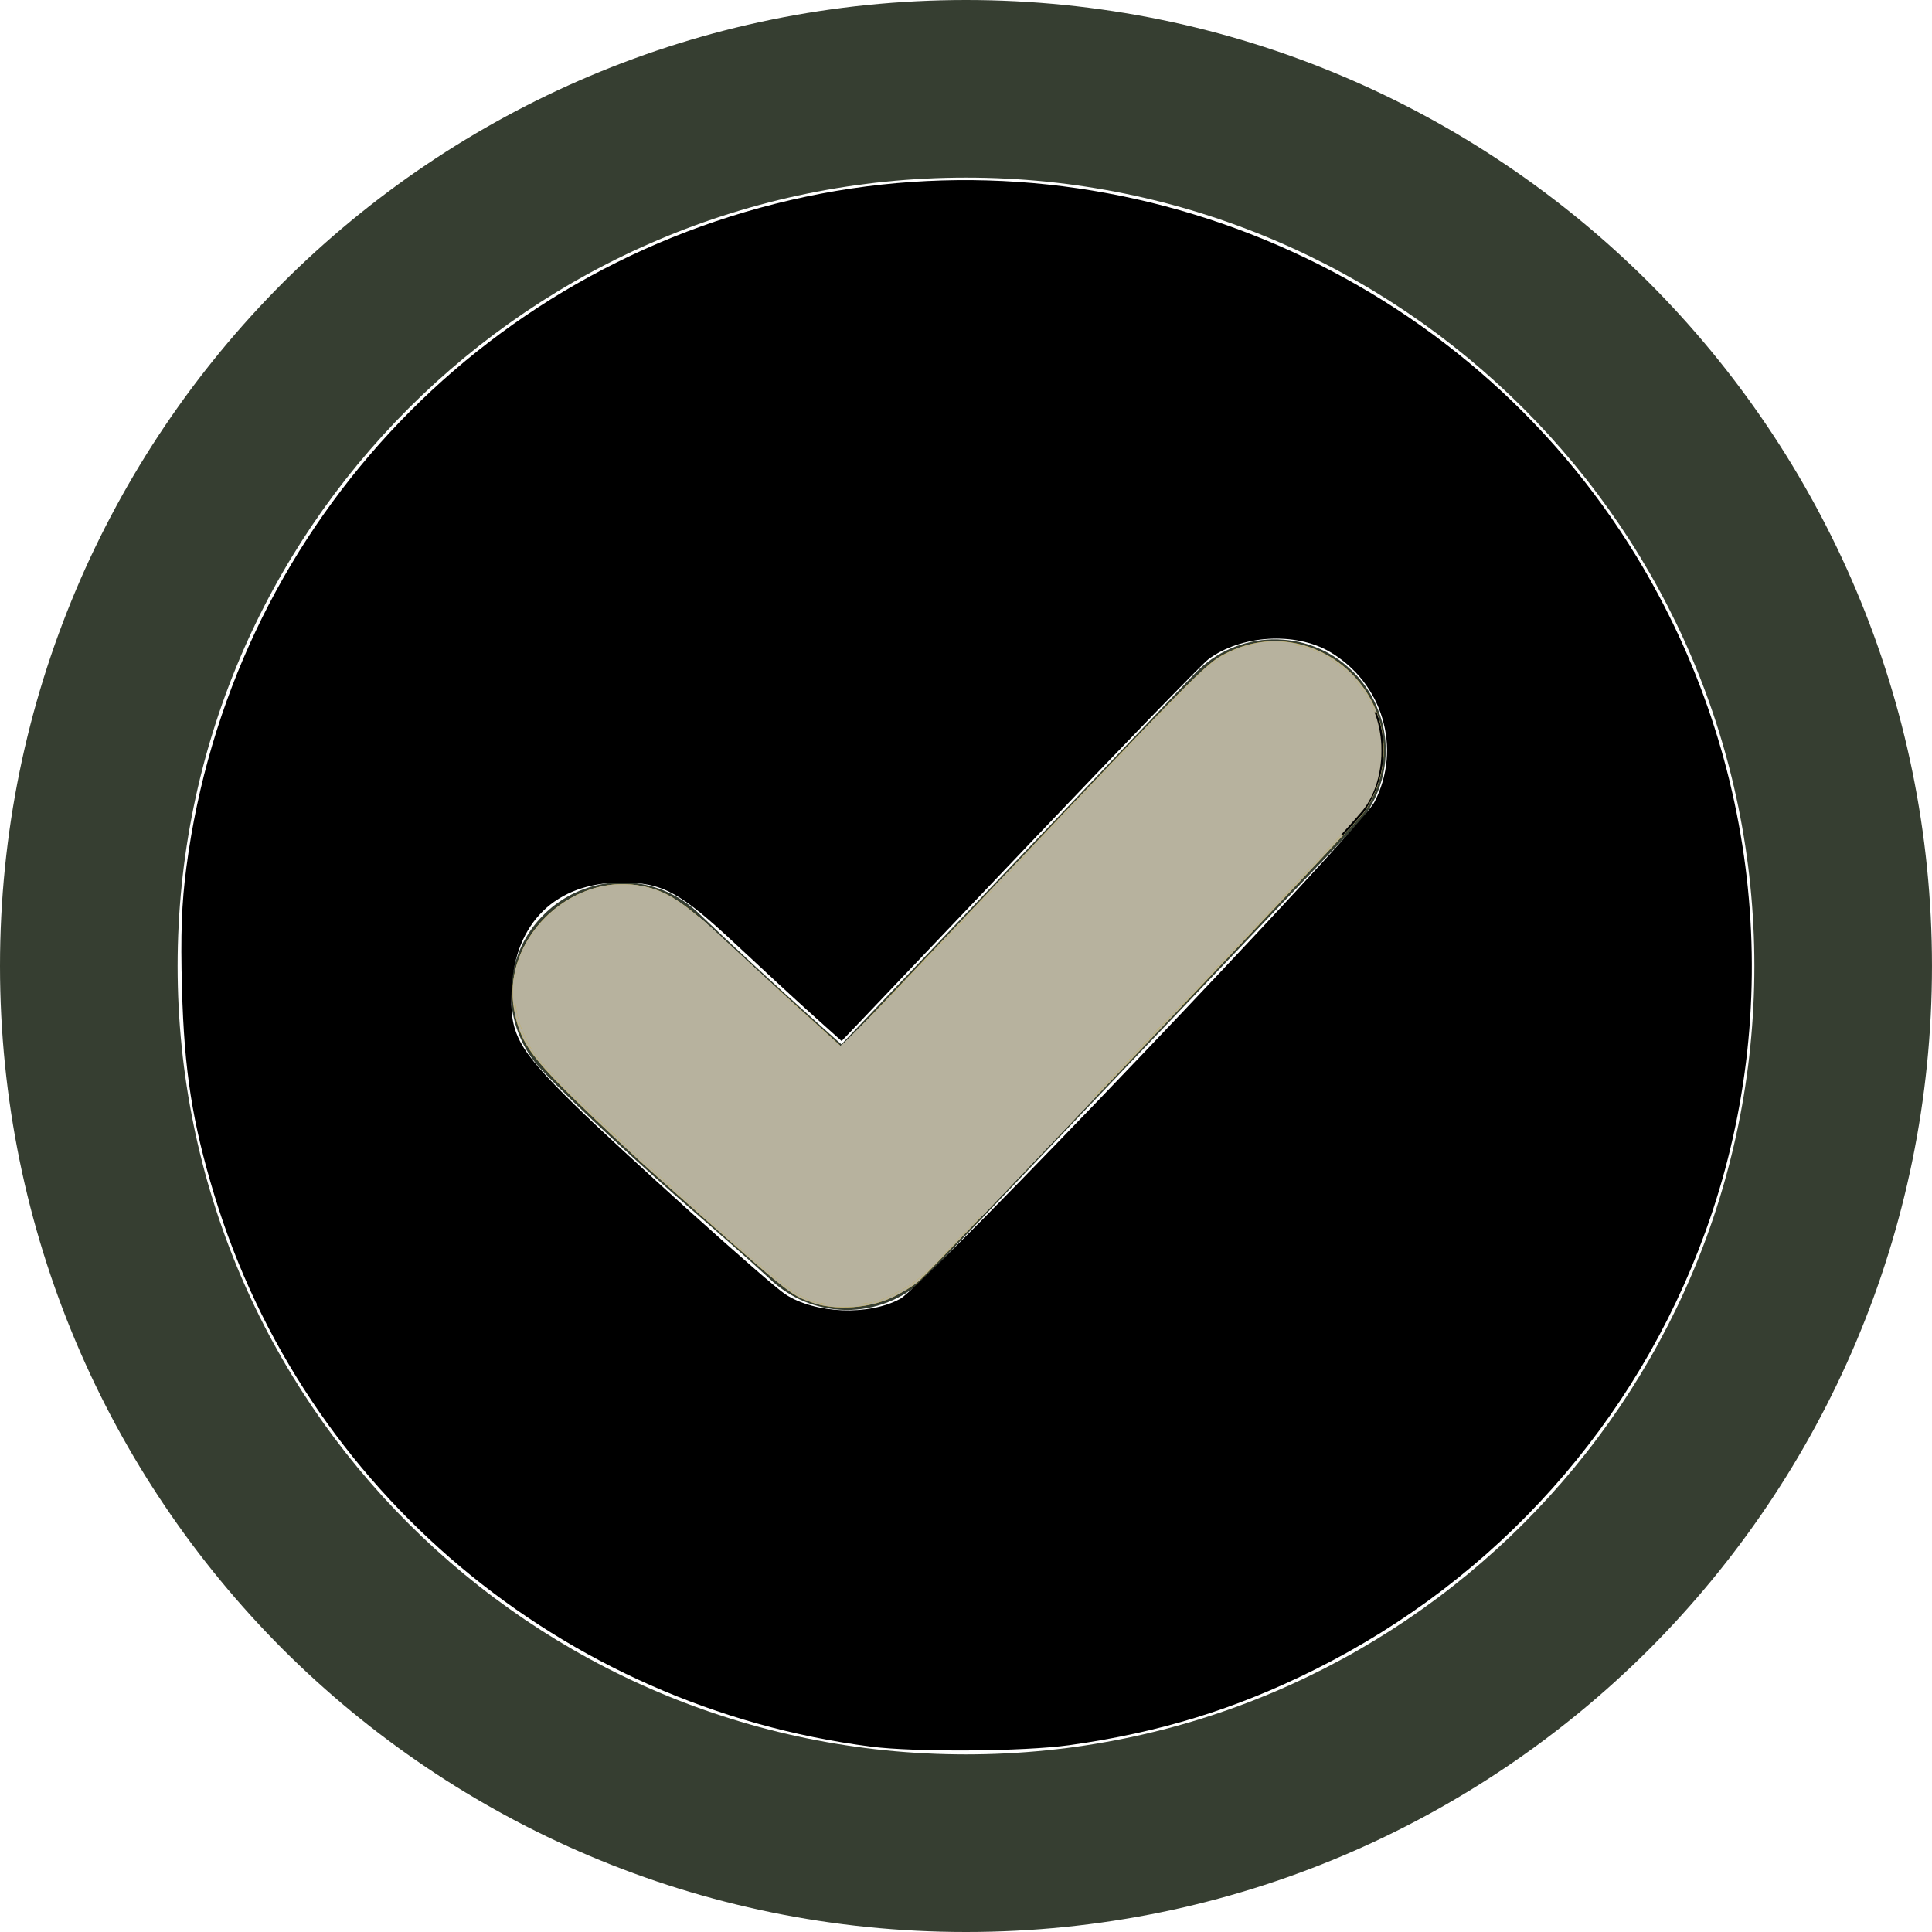 <?xml version="1.0" encoding="UTF-8" standalone="no"?>
<svg
   version="1.1"
   id="Layer_1"
   x="0px"
   y="0px"
   width="122.88px"
   height="122.88px"
   viewBox="0 0 122.88 122.88"
   enable-background="new 0 0 122.88 122.88"
   xml:space="preserve"
   sodipodi:docname="green-checkmark-line-icon.svg"
   inkscape:version="1.3.2 (091e20e, 2023-11-25, custom)"
   inkscape:export-filename="green-checkmark-line-icon.svg"
   inkscape:export-xdpi="96"
   inkscape:export-ydpi="96"
   xmlns:inkscape="http://www.inkscape.org/namespaces/inkscape"
   xmlns:sodipodi="http://sodipodi.sourceforge.net/DTD/sodipodi-0.dtd"
   xmlns="http://www.w3.org/2000/svg"
   xmlns:svg="http://www.w3.org/2000/svg"><defs
     id="defs1" /><sodipodi:namedview
     id="namedview1"
     pagecolor="#ffffff"
     bordercolor="#000000"
     borderopacity="0.25"
     inkscape:showpageshadow="2"
     inkscape:pageopacity="0.0"
     inkscape:pagecheckerboard="0"
     inkscape:deskcolor="#d1d1d1"
     inkscape:zoom="2"
     inkscape:cx="28.25"
     inkscape:cy="87.25"
     inkscape:window-width="1920"
     inkscape:window-height="1057"
     inkscape:window-x="-8"
     inkscape:window-y="-8"
     inkscape:window-maximized="1"
     inkscape:current-layer="g1" /><g
     id="g1">
<path
   fill="#363e31"
   d="M34.388,67.984c-0.286-0.308-0.542-0.638-0.762-0.981c-0.221-0.345-0.414-0.714-0.573-1.097 c-0.531-1.265-0.675-2.631-0.451-3.934c0.224-1.294,0.812-2.531,1.744-3.548l0.34-0.35c2.293-2.185,5.771-2.592,8.499-0.951 c0.39,0.233,0.762,0.51,1.109,0.827l0.034,0.031c1.931,1.852,5.198,4.881,7.343,6.79l1.841,1.651l22.532-23.635 c0.317-0.327,0.666-0.62,1.035-0.876c0.378-0.261,0.775-0.482,1.185-0.661c0.414-0.181,0.852-0.323,1.3-0.421 c0.447-0.099,0.903-0.155,1.356-0.165h0.026c0.451-0.005,0.893,0.027,1.341,0.103c0.437,0.074,0.876,0.193,1.333,0.369 c0.421,0.161,0.825,0.363,1.207,0.604c0.365,0.231,0.721,0.506,1.056,0.822l0.162,0.147c0.316,0.313,0.601,0.653,0.85,1.014 c0.256,0.369,0.475,0.766,0.652,1.178c0.183,0.414,0.325,0.852,0.424,1.299c0.1,0.439,0.154,0.895,0.165,1.36v0.23 c-0.004,0.399-0.042,0.804-0.114,1.204c-0.079,0.435-0.198,0.863-0.356,1.271c-0.16,0.418-0.365,0.825-0.607,1.21 c-0.238,0.377-0.518,0.739-0.832,1.07l-27.219,28.56c-0.32,0.342-0.663,0.642-1.022,0.898c-0.369,0.264-0.767,0.491-1.183,0.681 c-0.417,0.188-0.851,0.337-1.288,0.44c-0.435,0.104-0.889,0.166-1.35,0.187l-0.125,0.003c-0.423,0.009-0.84-0.016-1.241-0.078 l-0.102-0.02c-0.415-0.07-0.819-0.174-1.205-0.31c-0.421-0.15-0.833-0.343-1.226-0.575l-0.063-0.04 c-0.371-0.224-0.717-0.477-1.032-0.754l-0.063-0.06c-1.58-1.466-3.297-2.958-5.033-4.466c-3.007-2.613-7.178-6.382-9.678-9.02 L34.388,67.984L34.388,67.984z M61.44,0c16.96,0,32.328,6.883,43.453,17.987c11.104,11.125,17.986,26.493,17.986,43.453 c0,16.961-6.883,32.329-17.986,43.454C93.769,115.998,78.4,122.88,61.44,122.88c-16.961,0-32.329-6.882-43.454-17.986 C6.882,93.769,0,78.4,0,61.439C0,44.48,6.882,29.112,17.986,17.987C29.112,6.883,44.479,0,61.44,0L61.44,0z M96.899,25.981 C87.826,16.907,75.29,11.296,61.44,11.296c-13.851,0-26.387,5.611-35.46,14.685c-9.073,9.073-14.684,21.609-14.684,35.458 c0,13.851,5.611,26.387,14.684,35.46s21.609,14.685,35.46,14.685c13.85,0,26.386-5.611,35.459-14.685s14.684-21.609,14.684-35.46 C111.583,47.59,105.973,35.054,96.899,25.981L96.899,25.981z"
   id="path1" />
<path
   style="fill:#c8ab37;stroke-width:0.177"
   d="m 51.696,82.863 c -1.487,-0.531 -1.217,-0.312 -9.969,-8.086 -1.313,-1.167 -3.604,-3.306 -5.089,-4.755 -2.938,-2.865 -3.578,-3.807 -3.943,-5.804 -0.8,-4.378 3.456,-8.633 7.91,-7.908 1.691,0.275 2.735,0.929 5.32,3.331 1.321,1.228 3.361,3.098 4.534,4.157 1.173,1.059 2.34,2.117 2.595,2.353 l 0.463,0.428 10.561,-11.103 C 76.835,42.06 76.801,42.094 78.214,41.433 c 5.382,-2.519 11.26,2.669 9.467,8.355 -0.195,0.618 -0.623,1.481 -0.951,1.919 -0.602,0.803 -27.216,28.824 -28.268,29.762 -0.312,0.278 -1.083,0.752 -1.713,1.052 -1.47,0.701 -3.635,0.847 -5.052,0.341 z"
   id="path2" /><path
   style="fill:#b7b29e;stroke-width:0.177;fill-opacity:1"
   d="m 51.537,82.723 c -0.385,-0.146 -1.191,-0.641 -1.79,-1.101 -1.959,-1.504 -9.99,-8.727 -12.92,-11.619 -2.465,-2.433 -2.944,-2.996 -3.427,-4.031 -1.643,-3.52 -0.108,-7.344 3.647,-9.085 0.879,-0.407 1.291,-0.487 2.551,-0.491 1.261,-0.004 1.659,0.069 2.475,0.457 1.264,0.601 1.583,0.864 6.778,5.606 2.416,2.204 4.487,4.03 4.602,4.058 0.116,0.027 4.503,-4.463 9.75,-9.979 12.635,-13.283 13.725,-14.372 15.031,-15.012 0.947,-0.464 1.224,-0.515 2.818,-0.515 1.548,-3.1e-5 1.893,0.059 2.779,0.474 1.411,0.662 2.676,1.903 3.366,3.305 1.002,2.036 0.857,4.728 -0.35,6.514 -0.507,0.749 -6.353,6.978 -18.787,20.014 -3.938,4.128 -7.744,8.126 -8.458,8.884 -1.006,1.067 -1.602,1.528 -2.641,2.042 -1.237,0.612 -1.475,0.667 -3.032,0.704 -1.156,0.027 -1.911,-0.044 -2.39,-0.225 z"
   id="path3" /><path
   style="fill:#b7b29e;fill-opacity:1;stroke-width:0.177"
   d="M 51.088,82.385 C 50.651,82.155 49.657,81.437 48.879,80.789 46.043,78.426 39.441,72.411 36.75,69.739 33.281,66.293 32.969,65.746 32.969,63.109 c -3.5e-5,-1.678 0.031,-1.825 0.605,-2.884 0.713,-1.314 1.938,-2.475 3.338,-3.163 0.887,-0.436 1.205,-0.494 2.686,-0.494 2.631,0 2.521,-0.071 9.541,6.251 2.282,2.055 4.241,3.737 4.352,3.737 0.184,0 5.294,-5.264 15.529,-15.998 6.436,-6.75 8.04,-8.281 9.348,-8.925 1.099,-0.541 1.231,-0.564 2.89,-0.506 2.128,0.075 3.047,0.465 4.486,1.908 1.521,1.524 1.843,2.342 1.846,4.694 0.002,1.67 -0.054,2.06 -0.4,2.762 -0.4,0.811 -2.935,3.649 -8.427,9.435 -14.536,15.313 -20.214,21.205 -20.861,21.65 -1.383,0.952 -2.399,1.243 -4.3,1.234 -1.454,-0.007 -1.839,-0.072 -2.513,-0.427 z"
   id="path4" /><path
   style="fill:#b7b29e;fill-opacity:1;stroke-width:0.004"
   d="m 53.375,66.464 c -0.262,-0.197 -1.069,-0.897 -2.211,-1.917 -0.19,-0.17 -0.616,-0.552 -0.629,-0.563 -0.005,-0.004 0.004,-0.005 0.059,-0.005 l 0.064,1.47e-4 0.262,0.237 c 1.415,1.28 1.907,1.728 2.307,2.096 0.222,0.205 0.202,0.186 0.197,0.186 -0.002,-3.9e-5 -0.024,-0.015 -0.049,-0.034 z"
   id="path5" /><path
   style="fill:#b7b29e;fill-opacity:1;stroke-width:0.008"
   d="m 41.859,66.641 v -5.504 l 2.768,9.5e-5 2.768,9.5e-5 0.16,0.146 c 0.088,0.081 0.317,0.289 0.508,0.463 0.191,0.174 0.411,0.374 0.488,0.445 0.18,0.165 1.135,1.032 1.291,1.174 0.066,0.059 0.173,0.156 0.238,0.216 0.133,0.12 0.694,0.625 0.858,0.771 0.058,0.052 0.174,0.156 0.258,0.231 0.829,0.744 1.773,1.565 2.078,1.809 0.136,0.108 0.169,0.13 0.191,0.125 0.024,-0.006 0.156,-0.12 0.344,-0.298 0.16,-0.151 1.444,-1.432 1.867,-1.863 0.47,-0.478 0.677,-0.69 1.094,-1.118 0.082,-0.084 0.215,-0.221 0.297,-0.305 0.082,-0.084 0.259,-0.267 0.394,-0.406 0.135,-0.14 0.302,-0.312 0.371,-0.383 0.069,-0.071 0.229,-0.236 0.355,-0.367 0.127,-0.131 0.278,-0.287 0.338,-0.348 l 0.108,-0.109 7.4e-5,5.412 7.2e-5,5.412 h -8.387 -8.387 z"
   id="path6" /><path
   style="fill:#b7b29e;fill-opacity:1;stroke-width:0.004"
   d="m 49.391,62.949 c -0.091,-0.083 -0.432,-0.394 -0.758,-0.69 -2.569,-2.342 -3.464,-3.148 -4.206,-3.786 l -0.118,-0.102 0.098,-10e-4 0.098,-0.001 0.033,0.028 c 0.19,0.161 0.528,0.46 0.825,0.729 0.213,0.193 0.265,0.241 0.812,0.748 0.901,0.835 1.996,1.842 3.048,2.802 l 0.335,0.306 v 0.058 c 0,0.032 -4.4e-4,0.058 -9.77e-4,0.058 -5.37e-4,-4.2e-5 -0.076,-0.068 -0.167,-0.151 z"
   id="path7" /><path
   style="fill:#b7b29e;fill-opacity:1;stroke-width:0.004"
   d="m 49.486,63.033 c -0.037,-0.033 -0.452,-0.412 -0.924,-0.841 -2.696,-2.456 -3.375,-3.067 -4.169,-3.75 -0.042,-0.036 -0.077,-0.067 -0.076,-0.067 4.91e-4,-4.91e-4 0.043,-0.001 0.094,-0.002 l 0.093,-9.53e-4 0.057,0.049 c 0.152,0.13 0.438,0.382 0.708,0.625 0.211,0.19 0.346,0.313 0.707,0.648 0.059,0.055 0.166,0.154 0.238,0.221 0.072,0.067 0.165,0.153 0.207,0.191 0.192,0.178 0.294,0.272 0.438,0.404 0.085,0.078 0.187,0.172 0.227,0.209 0.04,0.037 0.129,0.118 0.197,0.182 0.16,0.147 0.261,0.241 0.32,0.295 0.026,0.024 0.1,0.092 0.166,0.153 0.066,0.06 0.205,0.188 0.311,0.285 0.239,0.219 0.399,0.366 0.518,0.474 0.05,0.046 0.123,0.112 0.16,0.146 0.065,0.059 0.105,0.096 0.271,0.248 0.039,0.035 0.09,0.082 0.113,0.104 0.024,0.022 0.126,0.116 0.229,0.209 l 0.186,0.169 0.001,0.031 c 5.71e-4,0.017 -3.08e-4,0.042 -0.002,0.055 l -0.003,0.023 z"
   id="path8" /><path
   style="fill:#b7b29e;fill-opacity:1;stroke-width:0.004"
   d="m 41.172,61.121 v -2.752 h 1.564 1.564 l 0.128,0.11 c 0.179,0.154 0.448,0.388 0.58,0.505 0.027,0.024 0.128,0.114 0.225,0.199 0.165,0.146 0.25,0.222 0.377,0.336 0.352,0.315 0.671,0.604 0.895,0.806 0.361,0.327 0.804,0.73 0.979,0.889 0.071,0.065 0.198,0.181 0.283,0.258 0.15,0.137 0.29,0.264 0.461,0.42 0.046,0.042 0.127,0.116 0.18,0.164 0.053,0.048 0.133,0.122 0.179,0.164 0.125,0.114 0.253,0.231 0.397,0.362 0.071,0.064 0.162,0.148 0.203,0.185 0.041,0.037 0.142,0.129 0.224,0.203 l 0.149,0.135 5.1e-5,0.384 5.1e-5,0.384 h -4.193 -4.193 z"
   id="path9" /><path
   style="fill:#b7b29e;fill-opacity:1;opacity:1"
   d="M 52.891,82.921 C 52.021,82.882 51.61,82.78 51.054,82.466 50.239,82.004 49.57,81.495 47.938,80.093 44.302,76.971 39.03,72.157 36.458,69.609 34.418,67.59 33.931,67.012 33.468,66.062 c -1.286,-2.637 -0.783,-5.555 1.312,-7.605 0.926,-0.907 2.337,-1.72 3.377,-1.946 0.307,-0.067 0.401,-0.071 1.438,-0.072 1.211,-0.001 1.365,0.014 1.859,0.178 0.356,0.118 1.071,0.464 1.438,0.695 0.355,0.224 0.637,0.434 1.188,0.886 0.241,0.198 0.403,0.322 0.362,0.276 l -0.076,-0.083 h 0.078 c 0.094,0 0.445,0.307 2.231,1.955 0.688,0.635 1.62,1.492 2.07,1.904 0.45,0.412 0.819,0.769 0.819,0.794 0,0.035 -0.014,0.032 -0.062,-0.012 -0.034,-0.031 -0.062,-0.049 -0.062,-0.04 0,0.009 0.454,0.424 1.008,0.923 1.937,1.743 2.932,2.602 3.013,2.602 0.024,0 0.229,-0.18 0.456,-0.399 0.429,-0.414 2.388,-2.392 3.397,-3.429 0.318,-0.327 0.831,-0.854 1.141,-1.172 0.31,-0.318 0.894,-0.923 1.297,-1.344 0.403,-0.421 0.91,-0.948 1.127,-1.172 0.407,-0.42 1.821,-1.903 4.513,-4.734 0.858,-0.902 1.983,-2.084 2.501,-2.625 4.001,-4.186 3.947,-4.129 5.841,-6.07 l 1.09,-1.117 H 75.473 76.125 v 9.184 9.184 l -1.287,1.355 c -1.661,1.748 -4.033,4.239 -8.744,9.183 -2.088,2.192 -4.466,4.688 -5.284,5.547 -0.818,0.859 -1.663,1.732 -1.878,1.94 -0.67,0.646 -1.167,0.983 -2.166,1.471 -0.948,0.462 -1.314,0.558 -2.247,0.59 -0.277,0.009 -0.644,0.022 -0.816,0.027 -0.172,0.006 -0.537,2.22e-4 -0.812,-0.012 z M 49.219,62.787 c 0,-0.005 -0.046,-0.051 -0.102,-0.102 l -0.102,-0.092 0.092,0.102 c 0.086,0.095 0.111,0.116 0.111,0.092 z m -0.312,-0.281 c 0,-0.005 -0.053,-0.058 -0.117,-0.117 l -0.117,-0.108 0.108,0.117 c 0.1,0.109 0.127,0.132 0.127,0.108 z m -0.344,-0.312 c 0,-0.005 -0.053,-0.058 -0.117,-0.117 l -0.117,-0.108 0.108,0.117 c 0.1,0.109 0.127,0.132 0.127,0.108 z m -0.375,-0.344 c 0,-0.005 -0.046,-0.051 -0.102,-0.102 l -0.102,-0.092 0.092,0.102 c 0.086,0.095 0.111,0.116 0.111,0.092 z m -0.375,-0.344 c 0,-0.006 -0.039,-0.044 -0.086,-0.086 l -0.086,-0.076 0.076,0.086 c 0.071,0.08 0.096,0.1 0.096,0.076 z m -0.344,-0.312 c 0,-0.006 -0.039,-0.044 -0.086,-0.086 l -0.086,-0.076 0.076,0.086 c 0.071,0.08 0.096,0.1 0.096,0.076 z m -0.25,-0.218 c 0,-0.005 -0.06,-0.065 -0.133,-0.133 l -0.133,-0.124 0.124,0.133 c 0.115,0.124 0.142,0.147 0.142,0.124 z m -0.344,-0.312 c 0,-0.005 -0.06,-0.065 -0.133,-0.133 l -0.133,-0.124 0.124,0.133 c 0.115,0.124 0.142,0.147 0.142,0.124 z M 46.5,60.319 c 0,-0.005 -0.053,-0.058 -0.117,-0.117 l -0.117,-0.108 0.108,0.117 C 46.474,60.32 46.5,60.342 46.5,60.319 Z m -0.281,-0.25 c 0,-0.005 -0.06,-0.065 -0.133,-0.133 l -0.133,-0.124 0.124,0.133 c 0.115,0.124 0.142,0.147 0.142,0.124 z m -0.312,-0.281 c 0,-0.005 -0.06,-0.065 -0.133,-0.133 l -0.133,-0.124 0.124,0.133 c 0.115,0.124 0.142,0.147 0.142,0.124 z M 45.562,59.475 c 0,-0.005 -0.046,-0.051 -0.102,-0.102 l -0.102,-0.092 0.092,0.102 c 0.086,0.095 0.111,0.116 0.111,0.092 z m -0.281,-0.25 c 0,-0.005 -0.046,-0.051 -0.102,-0.102 l -0.102,-0.092 0.092,0.102 c 0.086,0.095 0.111,0.116 0.111,0.092 z M 45,58.975 c 0,-0.005 -0.046,-0.051 -0.102,-0.102 l -0.102,-0.092 0.092,0.102 C 44.974,58.977 45,58.999 45,58.975 Z m -0.25,-0.219 c 0,-0.006 -0.039,-0.044 -0.086,-0.086 l -0.086,-0.076 0.076,0.086 c 0.071,0.08 0.096,0.1 0.096,0.076 z"
   id="path10" /><path
   style="fill:#b7b29e;fill-opacity:1;stroke-width:0.016"
   d="M 39.016,72.278 C 38.874,72.143 38.575,71.86 38.352,71.649 c -1.226,-1.158 -2.517,-2.421 -3.115,-3.048 -1.68,-1.761 -2.221,-2.693 -2.525,-4.347 -0.067,-0.365 -0.089,-0.584 -0.098,-0.976 -0.009,-0.405 0.006,-0.675 0.06,-1.036 0.357,-2.405 2.145,-4.597 4.514,-5.536 0.528,-0.209 1.057,-0.345 1.668,-0.428 0.285,-0.039 1.207,-0.039 1.488,1.15e-4 1.504,0.208 2.408,0.648 3.942,1.916 l 0.2,0.165 -0.086,0.005 -0.086,0.005 -0.193,-0.163 c -0.406,-0.342 -0.751,-0.608 -1.042,-0.802 -0.258,-0.173 -0.392,-0.25 -0.727,-0.419 -0.903,-0.457 -1.266,-0.554 -2.213,-0.587 -0.692,-0.024 -1.451,0.005 -1.867,0.071 -0.826,0.132 -2.073,0.761 -3.007,1.518 -0.429,0.348 -0.979,0.929 -1.305,1.38 -0.294,0.407 -0.601,0.97 -0.785,1.438 -0.602,1.538 -0.581,3.212 0.061,4.812 0.119,0.297 0.387,0.828 0.532,1.055 0.389,0.608 0.822,1.097 2.199,2.482 1.057,1.063 1.749,1.733 3.028,2.93 0.251,0.235 0.457,0.43 0.457,0.434 0,0.003 -0.04,0.006 -0.09,0.005 l -0.09,-6.25e-4 z"
   id="path11" /><path
   style="fill:#b7b29e;fill-opacity:1;stroke-width:0.004"
   d="m 37.435,58.656 9.81e-4,-1.936 0.043,-0.017 c 0.271,-0.11 0.559,-0.19 0.831,-0.232 0.366,-0.056 0.715,-0.073 1.467,-0.069 0.399,0.002 0.487,0.004 0.665,0.015 0.575,0.035 0.942,0.126 1.475,0.367 0.177,0.08 0.499,0.238 0.641,0.315 0.5,0.27 0.923,0.577 1.723,1.254 0.127,0.108 0.158,0.133 0.158,0.13 0,-9.93e-4 -0.027,-0.025 -0.061,-0.054 -0.033,-0.029 -0.06,-0.052 -0.06,-0.053 5.89e-4,-5.8e-4 0.043,-0.002 0.094,-0.002 l 0.093,-0.001 0.071,0.06 c 0.248,0.211 0.71,0.624 1.121,1.002 l 0.123,0.113 3.03e-4,0.077 3.02e-4,0.077 -0.056,-0.05 c -0.071,-0.064 -0.075,-0.067 -0.072,-0.061 0.002,0.003 0.031,0.03 0.065,0.062 l 0.062,0.057 v 0.441 0.441 h -4.193 -4.193 z m 8.128,0.817 c 0,-0.002 -0.143,-0.131 -0.164,-0.148 l -0.01,-0.008 0.01,0.011 c 0.01,0.011 0.16,0.147 0.163,0.147 7.96e-4,0 0.001,-7.95e-4 0.001,-0.002 z m -0.289,-0.259 c -0.009,-0.01 -0.142,-0.129 -0.158,-0.142 -0.026,-0.02 0.022,0.026 0.088,0.084 0.073,0.065 0.09,0.08 0.07,0.058 z m -0.278,-0.246 c -0.004,-0.005 -0.104,-0.094 -0.146,-0.13 -0.01,-0.009 -0.01,-0.008 0.002,0.005 0.014,0.015 0.144,0.131 0.148,0.131 10e-4,0 -5.75e-4,-0.003 -0.004,-0.006 z m -0.25,-0.221 c -0.003,-0.003 -0.033,-0.028 -0.066,-0.057 -0.068,-0.06 -0.077,-0.067 -0.072,-0.059 0.005,0.009 0.14,0.126 0.143,0.123 0.001,-0.001 -5.19e-4,-0.004 -0.004,-0.007 z"
   id="path12" /><path
   style="fill:#b7b29e;fill-opacity:1;stroke-width:0.004"
   d="m 37.435,58.655 9.81e-4,-1.936 0.084,-0.032 c 0.499,-0.193 0.903,-0.262 1.641,-0.282 0.188,-0.005 0.842,-0.005 1.008,-5.9e-5 0.809,0.024 1.19,0.114 1.893,0.446 0.135,0.064 0.437,0.215 0.525,0.264 0.494,0.27 0.905,0.572 1.707,1.249 0.065,0.055 0.124,0.104 0.131,0.108 l 0.012,0.008 -0.01,-0.009 c -0.006,-0.005 -0.033,-0.028 -0.06,-0.052 -0.027,-0.024 -0.048,-0.043 -0.046,-0.044 0.002,-4.42e-4 0.044,-0.002 0.094,-0.003 l 0.091,-0.002 0.087,0.074 c 0.27,0.232 0.71,0.625 1.103,0.987 l 0.126,0.116 1.69e-4,0.078 1.69e-4,0.078 -0.015,-0.014 c -0.024,-0.022 -0.092,-0.083 -0.101,-0.089 -0.012,-0.009 0.05,0.05 0.085,0.081 l 0.03,0.026 2.66e-4,0.442 2.66e-4,0.442 h -4.193 -4.193 z m 8.128,0.818 c 0,-0.001 -0.136,-0.124 -0.157,-0.142 -0.004,-0.003 -0.007,-0.005 -0.007,-0.003 0,0.002 0.16,0.147 0.163,0.147 7.55e-4,0 0.001,-7.45e-4 0.001,-0.002 z m -0.287,-0.257 c -0.008,-0.009 -0.142,-0.129 -0.156,-0.14 -0.004,-0.003 -7.82e-4,0.001 0.008,0.01 0.016,0.017 0.151,0.138 0.154,0.138 8.7e-4,5.2e-5 -0.002,-0.004 -0.006,-0.008 z m -0.277,-0.245 c -0.001,-0.002 -0.032,-0.03 -0.068,-0.061 -0.036,-0.032 -0.07,-0.062 -0.077,-0.067 -0.006,-0.005 -0.01,-0.008 -0.008,-0.005 0.003,0.005 0.15,0.137 0.153,0.137 8.6e-4,0 4.94e-4,-0.002 -8.14e-4,-0.004 z m -0.258,-0.227 c -0.008,-0.009 -0.112,-0.1 -0.125,-0.109 -0.004,-0.003 -0.003,-8.8e-5 0.004,0.007 0.012,0.013 0.124,0.11 0.127,0.11 8.7e-4,4.7e-5 -0.002,-0.004 -0.006,-0.008 z"
   id="path13" /><path
   style="fill:#b7b29e;fill-opacity:1;stroke-width:0.004"
   d="m 37.435,58.655 9.81e-4,-1.936 0.078,-0.03 c 0.444,-0.173 0.836,-0.25 1.418,-0.276 0.261,-0.012 0.959,-0.016 1.24,-0.008 0.882,0.027 1.261,0.128 2.164,0.58 0.257,0.129 0.416,0.217 0.617,0.346 0.041,0.026 0.077,0.047 0.082,0.047 0.004,0 0.01,0.003 0.013,0.006 0.003,0.003 0.007,0.006 0.011,0.006 0.004,0 0.005,0.002 0.004,0.006 -0.002,0.004 -2.95e-4,0.005 0.004,0.004 0.003,-0.001 0.006,1.28e-4 0.006,0.003 0,0.003 0.022,0.02 0.048,0.038 0.305,0.209 0.636,0.468 1.134,0.888 0.069,0.058 0.134,0.113 0.146,0.123 0.011,0.009 0.021,0.016 0.021,0.015 0,-0.001 -0.023,-0.022 -0.051,-0.046 -0.028,-0.024 -0.05,-0.044 -0.05,-0.045 5.77e-4,-4.68e-4 0.043,-0.002 0.094,-0.003 l 0.093,-0.002 0.087,0.075 c 0.263,0.226 0.683,0.601 1.014,0.905 0.078,0.072 0.159,0.146 0.179,0.164 l 0.036,0.033 5.9e-5,0.523 5.9e-5,0.523 H 41.627 37.434 Z m 8.382,1.045 c 0,-0.002 -0.094,-0.086 -0.103,-0.092 -0.004,-0.003 0.007,0.008 0.025,0.025 0.018,0.017 0.042,0.039 0.053,0.049 0.017,0.016 0.025,0.022 0.025,0.017 z M 45.562,59.473 c 0,-0.002 -0.143,-0.13 -0.154,-0.139 -0.019,-0.014 0.016,0.019 0.082,0.077 0.068,0.06 0.072,0.064 0.072,0.061 z m -0.285,-0.254 c 0,-0.002 -0.14,-0.127 -0.15,-0.134 -0.011,-0.008 0.016,0.017 0.086,0.081 0.062,0.055 0.064,0.057 0.064,0.054 z M 45,58.973 c 0,-9.08e-4 -0.03,-0.028 -0.067,-0.061 -0.037,-0.033 -0.071,-0.063 -0.076,-0.067 -0.005,-0.004 -0.009,-0.007 -0.009,-0.005 0,0.002 0.149,0.136 0.151,0.136 5.57e-4,0 0.001,-7.43e-4 0.001,-0.002 z m -0.258,-0.227 c -0.006,-0.007 -0.11,-0.098 -0.123,-0.107 l -0.008,-0.006 0.008,0.008 c 0.009,0.01 0.124,0.11 0.126,0.11 8.01e-4,3e-5 -8.97e-4,-0.003 -0.004,-0.006 z"
   id="path14" /><path
   style="fill:#b7b29e;fill-opacity:1;stroke-width:0.008"
   d="m 32.628,63.568 c -0.004,-0.068 -0.007,-0.287 -0.006,-0.486 3.15e-4,-0.396 0.006,-0.486 0.051,-0.801 0.201,-1.408 0.896,-2.776 1.956,-3.855 0.409,-0.416 0.779,-0.722 1.242,-1.028 0.913,-0.603 1.923,-0.981 2.989,-1.117 0.164,-0.021 0.475,-0.03 0.878,-0.025 0.421,0.005 0.513,0.011 0.738,0.045 0.744,0.114 1.285,0.276 1.855,0.558 0.604,0.298 1.179,0.696 2.057,1.425 l 0.081,0.067 -0.03,0.005 c -0.058,0.01 -0.129,0.007 -0.145,-0.007 -0.008,-0.007 -0.016,-0.011 -0.018,-0.009 -0.002,0.002 0.016,0.021 0.041,0.042 0.028,0.024 0.037,0.028 0.022,0.013 l -0.023,-0.025 h 0.095 0.095 l 0.19,0.165 c 0.296,0.257 0.769,0.683 1.038,0.933 0.717,0.666 1.576,1.459 2.369,2.186 l 0.451,0.413 v 0.059 0.059 l -0.045,-0.043 c -0.025,-0.024 -0.063,-0.059 -0.085,-0.078 -0.022,-0.019 -0.002,0.002 0.045,0.047 l 0.085,0.082 -1.76e-4,0.748 -1.76e-4,0.748 H 40.665 32.776 l -0.005,-0.053 c -0.035,-0.382 -0.024,-0.902 0.026,-1.307 0.198,-1.588 0.998,-3.05 2.285,-4.176 0.537,-0.47 1.206,-0.905 1.883,-1.225 0.717,-0.339 1.088,-0.449 1.691,-0.501 0.26,-0.023 0.567,-0.03 1.163,-0.027 0.321,0.002 0.545,5.95e-4 0.498,-0.002 -0.204,-0.012 -0.913,-0.016 -1.148,-0.007 -0.734,0.028 -1.032,0.072 -1.476,0.221 -0.775,0.26 -1.734,0.801 -2.438,1.377 -0.408,0.334 -0.912,0.862 -1.246,1.306 -0.304,0.404 -0.634,0.999 -0.831,1.497 -0.342,0.866 -0.486,1.787 -0.426,2.736 0.004,0.069 0.009,0.133 0.012,0.143 0.004,0.017 0.002,0.018 -0.062,0.018 h -0.066 z M 48.188,61.852 c 0,-0.002 -0.036,-0.035 -0.08,-0.075 l -0.08,-0.072 0.078,0.075 c 0.076,0.073 0.082,0.078 0.082,0.072 z m -0.375,-0.343 c 0,-0.002 -0.029,-0.028 -0.064,-0.059 l -0.064,-0.057 0.062,0.059 c 0.058,0.056 0.067,0.063 0.067,0.057 z M 47.469,61.197 c 0,-0.002 -0.031,-0.03 -0.068,-0.063 l -0.068,-0.061 0.066,0.063 c 0.063,0.06 0.071,0.067 0.071,0.061 z M 47.183,60.935 C 47.08,60.839 47,60.768 47,60.772 c 0,0.005 0.213,0.201 0.219,0.2 0.002,-1.63e-4 -0.014,-0.017 -0.036,-0.037 z m -0.344,-0.312 c -0.101,-0.093 -0.185,-0.169 -0.18,-0.16 0.007,0.012 0.21,0.197 0.216,0.197 0.002,-1.63e-4 -0.014,-0.017 -0.036,-0.037 z m -0.388,-0.352 c -0.104,-0.096 -0.131,-0.117 -0.049,-0.038 0.047,0.046 0.089,0.083 0.092,0.083 0.003,9.7e-5 -0.016,-0.02 -0.043,-0.045 z M 46.172,60.019 c -0.106,-0.098 -0.175,-0.159 -0.169,-0.149 0.007,0.012 0.21,0.197 0.216,0.197 0.002,-2.03e-4 -0.019,-0.022 -0.047,-0.047 z m -0.293,-0.265 c -0.017,-0.018 -0.038,-0.035 -0.047,-0.04 -0.009,-0.004 0.004,0.01 0.027,0.032 0.052,0.048 0.061,0.051 0.019,0.008 z m -0.066,-0.057 c 0,-0.002 -0.008,-0.009 -0.018,-0.018 l -0.018,-0.015 0.015,0.018 c 0.014,0.017 0.02,0.021 0.02,0.015 z m -0.297,-0.266 c 0,-0.002 -0.008,-0.009 -0.018,-0.018 l -0.018,-0.015 0.015,0.018 c 0.014,0.017 0.02,0.021 0.02,0.015 z M 45.227,59.173 c 0,-0.002 -0.008,-0.009 -0.018,-0.018 l -0.018,-0.015 0.015,0.018 c 0.014,0.017 0.02,0.021 0.02,0.015 z m -0.273,-0.242 c 0,-0.002 -0.006,-0.008 -0.014,-0.014 -0.012,-0.01 -0.013,-0.009 -0.003,0.003 0.01,0.013 0.017,0.017 0.017,0.011 z m -0.25,-0.218 c 0,-0.002 -0.008,-0.009 -0.018,-0.018 l -0.018,-0.015 0.015,0.018 c 0.014,0.017 0.02,0.021 0.02,0.015 z M 44.133,58.213 c -0.048,-0.045 -0.1,-0.084 -0.111,-0.084 -0.01,0 0.136,0.124 0.146,0.124 0.004,9e-5 -0.012,-0.018 -0.035,-0.04 z m -0.172,-0.138 c 0,-0.015 -0.47,-0.385 -0.687,-0.539 -0.315,-0.225 -0.532,-0.356 -0.911,-0.548 -0.608,-0.309 -0.938,-0.435 -1.328,-0.51 -0.127,-0.024 -0.329,-0.05 -0.426,-0.054 -0.041,-0.002 -0.062,-0.002 -0.047,-1.58e-4 0.015,0.002 0.092,0.01 0.17,0.019 0.431,0.047 0.769,0.149 1.264,0.379 0.418,0.194 0.706,0.349 1.012,0.545 0.162,0.103 0.533,0.379 0.784,0.583 0.09,0.073 0.165,0.133 0.166,0.133 0.001,1.84e-4 0.002,-0.003 0.002,-0.007 z M 40.498,56.412 c -0.016,-0.002 -0.044,-0.002 -0.062,-5.2e-5 -0.018,0.002 -0.005,0.003 0.029,0.003 0.034,2.8e-5 0.049,-0.001 0.033,-0.003 z"
   id="path15" /><path
   style="fill:#b7b29e;fill-opacity:1;stroke-width:0.008"
   d="m 52.121,82.985 c -0.193,-0.049 -0.318,-0.088 -0.585,-0.184 -0.325,-0.117 -0.436,-0.161 -0.618,-0.25 -0.199,-0.097 -0.341,-0.179 -0.548,-0.318 -0.663,-0.444 -1.628,-1.253 -4.12,-3.452 -0.718,-0.634 -3.714,-3.29 -3.773,-3.345 -0.01,-0.009 0.002,-0.011 0.075,-0.011 h 0.087 l 0.253,0.228 c 0.139,0.125 0.356,0.321 0.483,0.436 0.126,0.114 0.352,0.317 0.5,0.45 0.149,0.133 0.353,0.316 0.453,0.406 0.277,0.248 0.603,0.539 0.95,0.847 0.172,0.153 0.356,0.316 0.41,0.364 0.093,0.083 0.281,0.248 0.566,0.5 1.544,1.362 2.902,2.516 3.492,2.969 0.579,0.444 1.319,0.904 1.743,1.082 0.178,0.075 0.451,0.141 0.755,0.183 l 0.037,0.005 v 0.062 c 0,0.054 -0.002,0.062 -0.014,0.062 -0.007,-2.63e-4 -0.073,-0.016 -0.146,-0.034 z"
   id="path16" /><path
   style="fill:#b7b29e;fill-opacity:1;stroke-width:0.008"
   d="m 42.125,75.124 c -0.901,-0.8 -1.511,-1.355 -2.501,-2.275 l -0.341,-0.317 0.079,-0.002 c 0.043,-0.001 0.083,-0.006 0.089,-0.01 0.007,-0.006 0.042,0.023 0.129,0.104 0.447,0.416 1.685,1.553 2.303,2.116 0.191,0.174 0.438,0.398 0.549,0.499 0.111,0.101 0.201,0.184 0.201,0.186 0,0.002 -0.038,0.003 -0.084,0.003 l -0.084,-6.6e-5 z"
   id="path17" /><path
   style="fill:#b7b29e;fill-opacity:1;stroke-width:0.011;opacity:1"
   d="M 47.669,79.88 C 44.576,77.21 39.432,72.532 37.167,70.328 35.451,68.657 34.51,67.668 34.038,67.039 l -0.13,-0.173 7.012,-0.003 c 3.857,-0.002 7.014,-0.001 7.016,9.3e-4 0.002,0.002 0.003,2.983 9.29e-4,6.624 l -0.003,6.62 z"
   id="path18" /><path
   style="opacity:1;fill:#b7b29e;fill-opacity:1;stroke-width:0.016"
   d="m 53.117,83.137 c -0.129,-0.009 -0.553,-0.065 -0.699,-0.092 l -0.137,-0.026 v -0.063 c 0,-0.062 4.13e-4,-0.062 0.051,-0.053 0.193,0.035 0.553,0.049 1.254,0.047 1.76,-0.003 2.093,-0.07 3.297,-0.663 0.899,-0.443 1.393,-0.782 2.085,-1.434 0.206,-0.194 0.457,-0.455 1.697,-1.76 0.343,-0.361 0.82,-0.863 1.061,-1.116 0.241,-0.253 0.465,-0.488 0.496,-0.523 l 0.058,-0.064 6.41e-4,0.066 c 7.26e-4,0.074 0.139,-0.075 -1.608,1.739 -1.671,1.736 -2.193,2.261 -2.391,2.408 -0.324,0.24 -0.759,0.507 -1.266,0.776 -0.78,0.414 -1.692,0.664 -2.741,0.753 -0.171,0.014 -0.969,0.018 -1.156,0.005 z"
   id="path19" /><path
   style="opacity:1;fill:#b7b29e;fill-opacity:1;stroke-width:0.016"
   d="m 62.288,77.454 c -0.005,-0.021 -0.007,-0.045 -0.004,-0.054 0.003,-0.008 0.393,-0.422 0.866,-0.919 0.473,-0.497 1.021,-1.072 1.218,-1.278 0.196,-0.206 0.639,-0.67 0.983,-1.031 0.344,-0.361 0.907,-0.951 1.251,-1.312 0.344,-0.361 0.84,-0.881 1.102,-1.156 0.561,-0.588 1.682,-1.764 3,-3.148 0.52,-0.546 1.16,-1.217 1.422,-1.492 0.472,-0.495 2.33,-2.45 2.766,-2.91 0.217,-0.229 0.228,-0.238 0.288,-0.238 l 0.062,-2.9e-5 -0.071,0.074 c -0.039,0.041 -0.598,0.63 -1.241,1.309 -3.988,4.207 -11.603,12.195 -11.625,12.195 -0.003,0 -0.01,-0.017 -0.015,-0.038 z"
   id="path20" /><path
   style="opacity:1;fill:#b7b29e;fill-opacity:1;stroke-width:0.008"
   d="m 53.688,75.312 v -5.504 h 7.904 7.904 l -0.067,0.068 c -0.037,0.038 -0.318,0.332 -0.625,0.654 -0.307,0.322 -1.242,1.303 -2.077,2.18 -2.034,2.134 -3.806,3.994 -5.109,5.363 -0.591,0.621 -1.173,1.233 -1.293,1.359 -0.121,0.127 -0.377,0.397 -0.571,0.602 -0.193,0.204 -0.443,0.463 -0.555,0.576 l -0.204,0.205 H 56.341 53.688 Z"
   id="path21" /><path
   style="opacity:1;fill:#b7b29e;fill-opacity:1;stroke-width:0.008"
   d="m 62.294,77.463 c -0.013,-0.05 -0.008,-0.061 0.079,-0.154 0.155,-0.167 1.224,-1.292 2.283,-2.402 0.131,-0.138 0.344,-0.361 0.473,-0.496 0.129,-0.135 0.343,-0.359 0.475,-0.498 l 0.48,-0.504 c 0.369,-0.388 0.694,-0.728 0.951,-0.998 0.129,-0.135 0.342,-0.359 0.473,-0.496 0.283,-0.296 0.872,-0.915 1.429,-1.5 0.221,-0.232 0.442,-0.463 0.491,-0.514 l 0.089,-0.092 0.058,0.002 0.058,0.002 -0.123,0.129 c -0.068,0.071 -0.682,0.716 -1.365,1.434 -3.643,3.826 -5.823,6.105 -5.84,6.105 -0.003,0 -0.008,-0.008 -0.011,-0.018 z"
   id="path22" /><path
   style="opacity:1;fill:#b7b29e;fill-opacity:1;stroke-width:0.008"
   d="m 62.294,77.463 c -0.014,-0.05 -0.008,-0.061 0.079,-0.154 0.199,-0.214 1.017,-1.074 2.346,-2.469 0.26,-0.273 0.903,-0.948 1.43,-1.5 0.526,-0.552 1.134,-1.19 1.352,-1.418 0.573,-0.601 1.792,-1.88 1.91,-2.005 l 0.102,-0.107 0.062,-3.15e-4 0.062,-3.15e-4 -0.036,0.037 c -0.02,0.02 -0.49,0.515 -1.046,1.1 -0.556,0.584 -1.046,1.099 -1.09,1.145 -0.044,0.045 -0.258,0.27 -0.477,0.5 -0.219,0.23 -0.58,0.61 -0.804,0.844 -0.224,0.234 -0.621,0.651 -0.883,0.926 -0.262,0.275 -0.517,0.542 -0.567,0.594 -0.05,0.052 -0.282,0.294 -0.515,0.539 -0.233,0.245 -0.462,0.484 -0.507,0.531 -0.157,0.164 -0.428,0.446 -0.704,0.734 -0.414,0.432 -0.696,0.723 -0.703,0.723 -0.003,0 -0.008,-0.008 -0.011,-0.018 z"
   id="path23" /><path
   style="opacity:1;fill:#b7b29e;fill-opacity:1;stroke-width:0.008"
   d="m 62.294,77.463 c -0.003,-0.01 -0.005,-0.028 -0.005,-0.042 -1.37e-4,-0.031 -0.054,0.027 1.397,-1.499 0.302,-0.318 0.582,-0.612 0.622,-0.652 0.039,-0.041 0.181,-0.188 0.313,-0.328 0.133,-0.14 0.776,-0.815 1.429,-1.5 0.653,-0.685 1.69,-1.773 2.304,-2.418 0.614,-0.645 1.126,-1.182 1.137,-1.194 0.02,-0.021 0.024,-0.022 0.081,-0.02 l 0.06,0.002 -0.112,0.117 c -1.656,1.74 -3.428,3.6 -3.728,3.914 -0.09,0.095 -0.27,0.283 -0.399,0.418 -2.037,2.136 -3.076,3.219 -3.09,3.219 -0.003,0 -0.008,-0.008 -0.011,-0.018 z"
   id="path24" /><path
   style="opacity:1;fill:#b7b29e;fill-opacity:1;stroke-width:0.008"
   d="m 62.294,77.468 c -0.003,-0.007 -0.005,-0.026 -0.005,-0.042 0,-0.038 -0.071,0.039 1.445,-1.554 0.498,-0.523 0.755,-0.798 0.756,-0.81 l 0.003,-0.019 H 59.09 53.688 v -2.617 -2.617 h 7.904 7.904 l -0.063,0.064 c -0.035,0.035 -0.245,0.256 -0.468,0.49 -0.473,0.497 -0.914,0.96 -1.265,1.328 -0.138,0.144 -0.357,0.374 -0.488,0.512 -0.131,0.137 -0.345,0.362 -0.477,0.5 -0.226,0.236 -0.553,0.58 -1.121,1.176 -0.137,0.144 -0.313,0.329 -0.391,0.41 -0.632,0.662 -0.729,0.766 -0.721,0.773 0.002,0.002 0.117,-0.117 0.257,-0.264 0.14,-0.147 0.825,-0.866 1.523,-1.599 1.222,-1.282 2.651,-2.781 3.043,-3.193 l 0.188,-0.197 h 0.062 0.062 l -0.023,0.025 c -0.026,0.028 -0.122,0.129 -0.711,0.748 -0.215,0.226 -0.536,0.563 -0.714,0.75 -0.178,0.187 -0.461,0.484 -0.629,0.66 -0.168,0.176 -0.557,0.584 -0.864,0.906 -2.913,3.057 -4.374,4.582 -4.391,4.582 -0.003,0 -0.008,-0.006 -0.01,-0.012 z"
   id="path25" /><path
   style="opacity:1;fill:#b7b29e;fill-opacity:1;stroke-width:0.008"
   d="m 53.688,75.312 v -5.504 h 7.904 7.904 l -0.055,0.057 c -0.03,0.031 -0.164,0.171 -0.297,0.311 -0.133,0.14 -0.598,0.628 -1.034,1.086 -0.436,0.458 -0.94,0.987 -1.121,1.176 -0.18,0.189 -0.504,0.529 -0.719,0.754 -1.483,1.555 -1.757,1.843 -1.765,1.858 -0.018,0.033 -0.076,0.093 2.71,-2.831 0.606,-0.636 1.214,-1.274 1.352,-1.418 0.138,-0.144 0.406,-0.426 0.597,-0.627 l 0.347,-0.365 h 0.062 0.062 l -0.026,0.029 c -0.047,0.053 -3.447,3.622 -5.101,5.354 -1.289,1.35 -1.871,1.957 -2.076,2.164 -0.137,0.138 -0.142,0.141 -0.143,0.073 -1.15e-4,-0.031 0.005,-0.038 0.127,-0.168 0.154,-0.165 0.543,-0.575 1.166,-1.23 0.829,-0.871 0.915,-0.962 0.909,-0.968 -0.002,-0.002 -0.181,0.183 -0.398,0.411 -0.217,0.228 -0.408,0.429 -0.426,0.447 -0.146,0.153 -1.516,1.593 -1.808,1.9 -0.204,0.215 -0.408,0.429 -0.454,0.477 -0.046,0.047 -0.184,0.193 -0.309,0.324 -0.124,0.131 -0.258,0.272 -0.297,0.312 -0.039,0.041 -0.243,0.255 -0.453,0.477 -0.21,0.221 -0.51,0.538 -0.667,0.703 -0.157,0.165 -0.374,0.391 -0.484,0.502 l -0.198,0.201 H 56.343 53.688 Z"
   id="path26" /><path
   style="opacity:1;fill:#b7b29e;fill-opacity:1;stroke-width:0.016"
   d="m 75.197,63.832 c 0.229,-0.238 2.465,-2.598 3.787,-3.996 1.585,-1.677 2.156,-2.283 3.173,-3.368 2.447,-2.61 3.898,-4.192 4.465,-4.867 1.008,-1.201 1.459,-3.192 1.143,-5.053 -0.198,-1.164 -0.689,-2.211 -1.481,-3.158 -0.184,-0.22 -0.54,-0.588 -0.753,-0.779 l -0.133,-0.119 0.09,-2.46e-4 0.09,-2.46e-4 0.152,0.138 c 1.125,1.023 1.905,2.425 2.166,3.893 0.121,0.684 0.135,1.409 0.04,2.091 -0.111,0.796 -0.338,1.503 -0.728,2.27 -0.155,0.306 -0.349,0.633 -0.465,0.787 -0.264,0.348 -3.568,3.868 -10.321,10.997 -1.179,1.244 -1.179,1.245 -1.242,1.245 h -0.062 z"
   id="path27" /><path
   style="opacity:1;fill:#b7b29e;fill-opacity:1;stroke-width:0.016"
   d="m 64.938,59.623 v -4.884 l 0.041,-0.049 c 0.022,-0.027 0.109,-0.12 0.191,-0.206 0.083,-0.086 0.278,-0.29 0.433,-0.453 1.511,-1.589 3.94,-4.135 4.538,-4.758 2.072,-2.158 2.605,-2.711 3.163,-3.281 0.164,-0.168 0.494,-0.505 0.733,-0.75 0.964,-0.986 2.099,-2.096 2.626,-2.568 l 0.203,-0.182 h 4.251 4.251 l 0.14,0.123 c 0.187,0.164 0.596,0.583 0.753,0.771 0.689,0.825 1.141,1.693 1.378,2.647 0.442,1.775 0.18,3.693 -0.699,5.108 -0.072,0.116 -0.212,0.306 -0.328,0.444 -0.879,1.05 -3.911,4.307 -9.441,10.142 -0.64,0.676 -1.495,1.577 -1.898,2.003 l -0.734,0.775 -4.801,0.001 -4.801,0.001 z"
   id="path28" /><path
   style="opacity:1;fill:#b7b29e;fill-opacity:1;stroke-width:0.016"
   d="m 65.056,54.458 c 0.061,-0.063 0.803,-0.842 1.648,-1.731 6.991,-7.356 9.154,-9.575 10.172,-10.431 0.466,-0.393 0.752,-0.578 1.265,-0.818 0.775,-0.364 1.477,-0.564 2.305,-0.66 0.232,-0.027 1.037,-0.026 1.289,5.88e-4 1.041,0.112 2.033,0.451 2.921,0.998 0.269,0.166 0.669,0.456 0.845,0.612 l 0.07,0.063 -0.087,6.66e-4 c -0.086,6.64e-4 -0.087,1.5e-4 -0.273,-0.149 -0.413,-0.33 -0.847,-0.604 -1.32,-0.833 -0.945,-0.457 -1.306,-0.515 -3.102,-0.497 -0.914,0.009 -1.116,0.021 -1.439,0.088 -0.305,0.063 -0.533,0.144 -0.936,0.333 -0.602,0.283 -0.968,0.531 -1.594,1.081 -1.291,1.133 -3.85,3.752 -10.756,11.009 -0.974,1.023 -0.99,1.039 -1.054,1.044 l -0.065,0.005 z"
   id="path29" /><path
   style="opacity:1;fill:#b7b29e;fill-opacity:1;stroke-width:0.016"
   d="m 65.182,54.473 c 8.063,-8.477 10.584,-11.056 11.835,-12.107 0.485,-0.408 0.783,-0.608 1.249,-0.84 0.9,-0.448 1.195,-0.502 2.766,-0.501 1.471,1.66e-4 1.823,0.049 2.523,0.347 0.838,0.357 1.54,0.831 2.217,1.495 0.78,0.766 1.319,1.578 1.666,2.509 0.567,1.522 0.551,3.351 -0.042,4.859 -0.149,0.379 -0.405,0.863 -0.588,1.112 -0.218,0.297 -1.033,1.208 -2.502,2.799 l -0.391,0.423 -9.413,7.45e-4 -9.413,7.44e-4 z"
   id="path30" /><path
   style="opacity:1;fill:#b7b29e;fill-opacity:1;stroke-width:0.004"
   d="m 75.412,43.854 c 0.421,-0.417 0.887,-0.86 1.22,-1.16 0.524,-0.473 0.896,-0.762 1.254,-0.977 0.209,-0.125 0.631,-0.331 0.898,-0.438 0.409,-0.164 0.78,-0.233 1.351,-0.252 l 0.082,-0.003 v 1.477 1.477 l -2.466,-1.28e-4 -2.466,-1.27e-4 z"
   id="path31" /><path
   style="opacity:1;fill:#b7b29e;fill-opacity:1;stroke-width:0.004"
   d="m 75.418,43.849 c 0.857,-0.849 1.545,-1.472 2.014,-1.824 0.321,-0.241 0.568,-0.387 0.984,-0.583 0.447,-0.211 0.71,-0.3 1.055,-0.356 0.184,-0.03 0.429,-0.052 0.665,-0.059 l 0.083,-0.003 v 1.477 1.477 l -2.466,-1.23e-4 -2.466,-1.22e-4 z"
   id="path32" /><path
   style="opacity:1;fill:#b7b29e;fill-opacity:1;stroke-width:0.011"
   d="m 55.442,64.57 c -3.45e-4,-0.006 7.29,-7.681 7.777,-8.188 0.027,-0.028 0.036,-0.031 0.09,-0.028 l 0.06,0.003 -0.69,0.724 c -1.363,1.43 -2.66,2.784 -3.646,3.806 -1.724,1.788 -3.59,3.701 -3.591,3.682 z"
   id="path33" /><path
   style="opacity:1;fill:#b7b29e;fill-opacity:1;stroke-width:0.004"
   d="m 50.436,63.894 c -0.195,-0.176 -0.568,-0.513 -0.719,-0.649 l -0.156,-0.142 -6.65e-4,-0.06 -6.65e-4,-0.06 0.298,0.27 c 0.221,0.201 0.754,0.684 0.797,0.722 0.002,0.002 -0.025,0.003 -0.061,0.003 l -0.064,-1.04e-4 z"
   id="path34" /><path
   style="opacity:1;fill:#b7b29e;fill-opacity:1;stroke-width:0.004"
   d="m 63.26,56.337 c 0.06,-0.067 1.719,-1.807 1.72,-1.805 0.001,0.001 -0.007,0.011 -0.017,0.022 l -0.019,0.02 0.041,-0.003 c 0.049,-0.003 0.065,-0.009 0.103,-0.04 0.015,-0.012 0.079,-0.073 0.142,-0.136 0.063,-0.062 0.114,-0.112 0.113,-0.109 -8.19e-4,0.002 -0.444,0.469 -0.985,1.038 l -0.983,1.033 -0.061,-4.02e-4 c -0.034,-2.21e-4 -0.065,0.001 -0.069,0.003 -0.004,0.002 0.003,-0.008 0.016,-0.022 z"
   id="path35" /><path
   style="opacity:1;fill:#b7b29e;fill-opacity:1;stroke-width:0.006"
   d="m 85.315,53.073 c 0.006,-0.007 0.053,-0.058 0.104,-0.115 0.68,-0.748 1.107,-1.231 1.27,-1.436 0.343,-0.431 0.628,-0.972 0.829,-1.578 0.381,-1.145 0.452,-2.471 0.195,-3.671 -0.066,-0.307 -0.16,-0.633 -0.259,-0.896 -0.015,-0.04 -0.027,-0.073 -0.027,-0.074 0,-9.91e-4 0.028,-0.002 0.063,-0.002 h 0.063 l 0.039,0.106 c 0.229,0.629 0.349,1.209 0.395,1.913 0.009,0.139 0.009,0.614 1.9e-5,0.757 -0.055,0.873 -0.253,1.663 -0.612,2.457 -0.056,0.124 -0.198,0.412 -0.256,0.518 -0.129,0.238 -0.285,0.495 -0.368,0.605 -0.086,0.115 -0.475,0.544 -1.158,1.28 l -0.137,0.148 h -0.075 -0.075 z"
   id="path36" /><path
   style="opacity:1;fill:#000000;fill-opacity:1;stroke-width:0.006"
   d="m 85.315,53.073 c 0.006,-0.007 0.098,-0.108 0.204,-0.225 0.574,-0.633 1.002,-1.117 1.154,-1.306 0.692,-0.862 1.118,-2.104 1.184,-3.452 0.007,-0.146 0.007,-0.545 1.23e-4,-0.691 -0.036,-0.732 -0.184,-1.454 -0.428,-2.087 -0.003,-0.009 0.002,-0.01 0.06,-0.01 h 0.064 l 0.018,0.048 c 0.208,0.567 0.327,1.068 0.386,1.623 0.124,1.162 -0.051,2.319 -0.514,3.403 -0.212,0.496 -0.547,1.104 -0.733,1.331 -0.09,0.11 -0.576,0.648 -0.808,0.895 -0.02,0.021 -0.065,0.07 -0.1,0.108 -0.035,0.038 -0.128,0.138 -0.206,0.222 l -0.142,0.153 h -0.075 -0.075 z"
   id="path37" /><path
   style="opacity:1;fill:#000000;fill-opacity:1;stroke-width:0.25"
   d="M 55.399,111.09 C 35.723,108.565 19.323,94.782 13.624,75.979 12.229,71.379 11.717,68.102 11.574,62.875 c -0.095,-3.47 -0.024,-5.404 0.285,-7.744 2.794,-21.2 18.518,-38.214 39.391,-42.621 20.536,-4.336 41.947,4.95 52.86,22.925 7.887,12.991 9.486,28.788 4.345,42.94 -4.409,12.137 -13.247,22.038 -24.83,27.816 -5.053,2.521 -9.873,4.004 -15.625,4.808 -2.876,0.402 -9.79,0.452 -12.601,0.091 z m 1.863,-28.486 c 1.561,-0.861 29.275,-29.893 30.154,-31.589 1.768,-3.409 0.528,-7.584 -2.838,-9.557 -2.198,-1.288 -5.671,-1.071 -7.733,0.483 C 76.438,42.249 71.34,47.506 65.516,53.625 59.693,59.744 54.613,65.079 54.228,65.481 L 53.529,66.212 51.702,64.574 C 50.697,63.673 48.525,61.672 46.875,60.128 43.228,56.716 42.144,56.129 39.5,56.133 c -4.138,0.007 -6.75,2.547 -6.957,6.764 -0.14,2.858 0.341,3.754 3.904,7.273 2.917,2.882 12.419,11.433 13.492,12.142 1.887,1.247 5.341,1.385 7.322,0.292 z"
   id="path38" /></g></svg>
